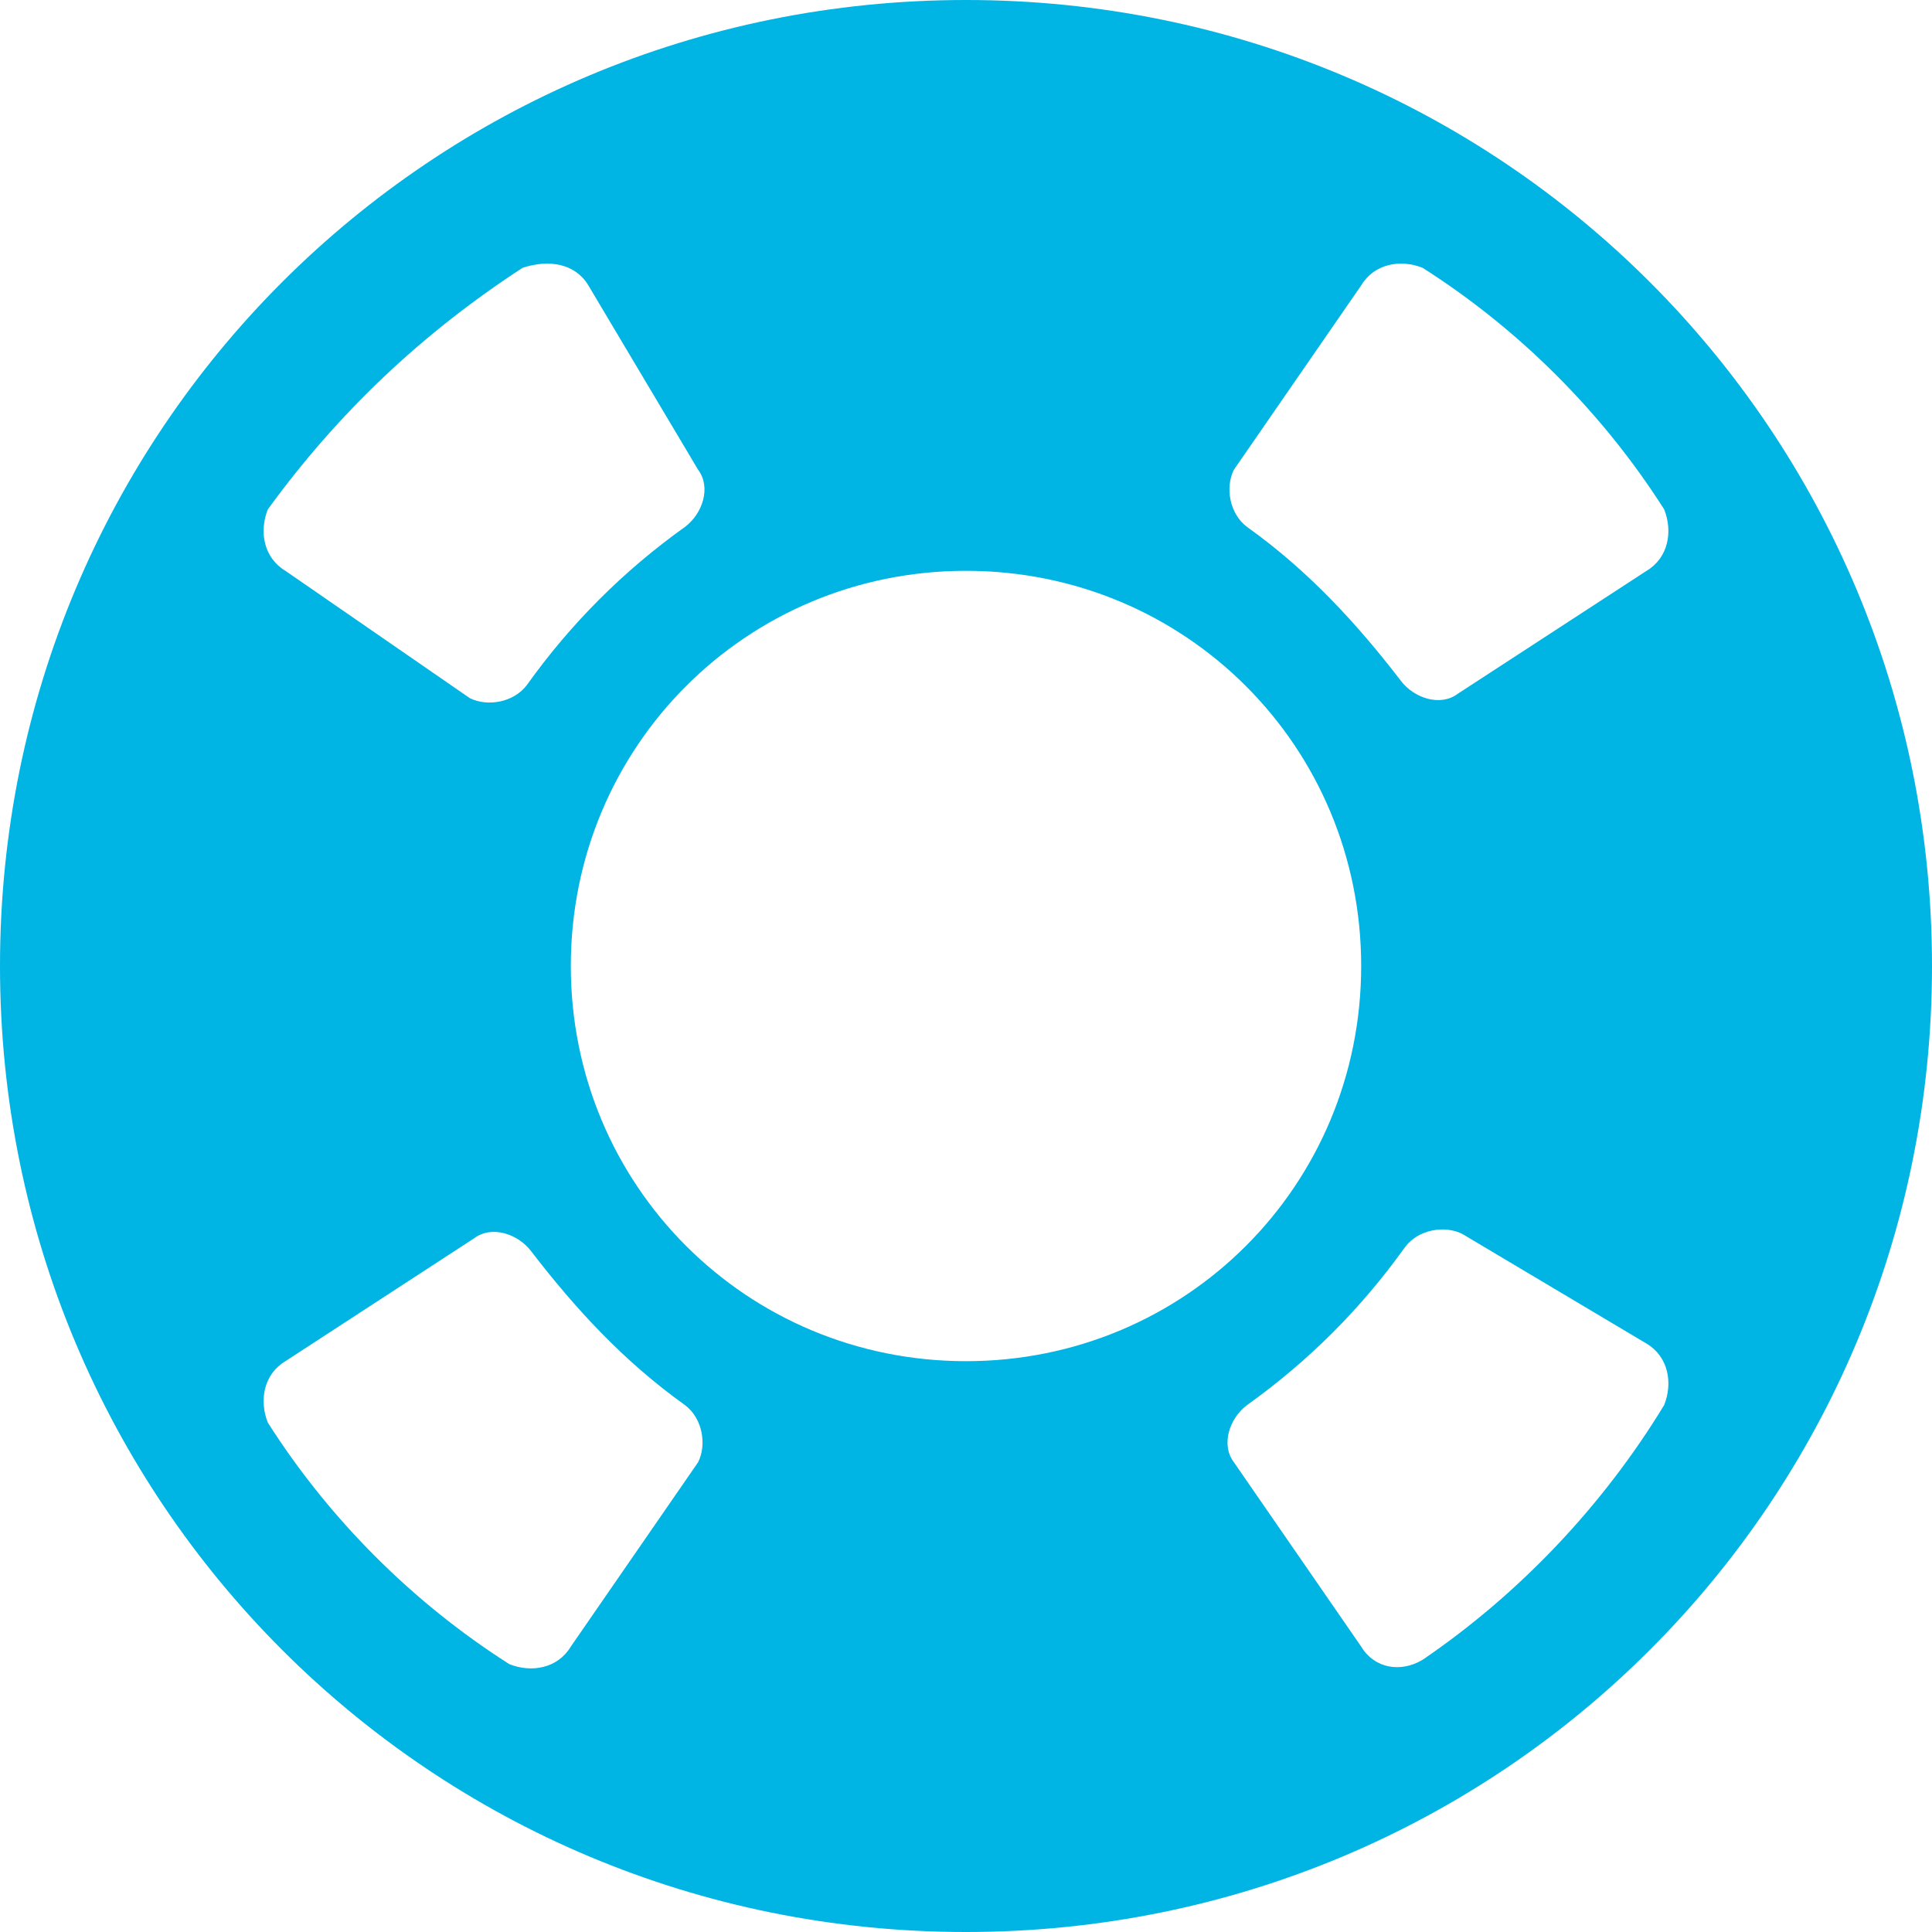 <?xml version="1.0" encoding="utf-8"?>
<!-- Generator: Adobe Illustrator 25.0.0, SVG Export Plug-In . SVG Version: 6.00 Build 0)  -->
<svg version="1.1" id="Layer_1" xmlns="http://www.w3.org/2000/svg" xmlns:xlink="http://www.w3.org/1999/xlink" x="0px"
	y="0px" viewBox="0 0 44 44" style="enable-background:new 0 0 44 44;" xml:space="preserve">
	<style type="text/css">
		.st0 {
			fill: #00B4E4;
		}
	</style>
	<path class="st0" d="M22,0C9.8,0,0,9.8,0,22s9.8,22,22,22s22-9.8,22-22C44,9.8,34.2,0,22,0C22,0,22,0,22,0z M37.5,13l-4.3,2.8
	c-0.4,0.3-1,0.1-1.3-0.3c-1-1.3-2.1-2.5-3.5-3.5c-0.4-0.3-0.5-0.9-0.3-1.3L31,6.5c0.3-0.5,0.9-0.6,1.4-0.4c0,0,0,0,0,0
	c2.2,1.4,4.1,3.3,5.5,5.5C38.1,12.1,38,12.7,37.5,13C37.5,13,37.5,13,37.5,13z M13,22c0-5,4-9,9-9s9,4,9,9s-4,9-9,9
	C17,31,13,27,13,22C13,22,13,22,13,22z M13.4,6.5l2.5,4.2c0.3,0.4,0.1,1-0.3,1.3c-1.4,1-2.6,2.2-3.6,3.6c-0.3,0.4-0.9,0.5-1.3,0.3
	L6.5,13c-0.5-0.3-0.6-0.9-0.4-1.4c0,0,0,0,0,0c1.6-2.2,3.5-4,5.8-5.5C12.5,5.9,13.1,6,13.4,6.5C13.4,6.5,13.4,6.5,13.4,6.5z M6.5,31
	l4.3-2.8c0.4-0.3,1-0.1,1.3,0.3c1,1.3,2.1,2.5,3.5,3.5c0.4,0.3,0.5,0.9,0.3,1.3L13,37.5c-0.3,0.5-0.9,0.6-1.4,0.4c0,0,0,0,0,0
	c-2.2-1.4-4.1-3.3-5.5-5.5C5.9,31.9,6,31.3,6.5,31C6.5,31,6.5,31,6.5,31L6.5,31z M31,37.5l-2.9-4.2c-0.3-0.4-0.1-1,0.3-1.3
	c1.4-1,2.6-2.2,3.6-3.6c0.3-0.4,0.9-0.5,1.3-0.3l4.2,2.5c0.5,0.3,0.6,0.9,0.4,1.4c0,0,0,0,0,0c-1.4,2.3-3.3,4.3-5.5,5.8
	C31.9,38.1,31.3,38,31,37.5C31,37.5,31,37.5,31,37.5z" />
</svg>